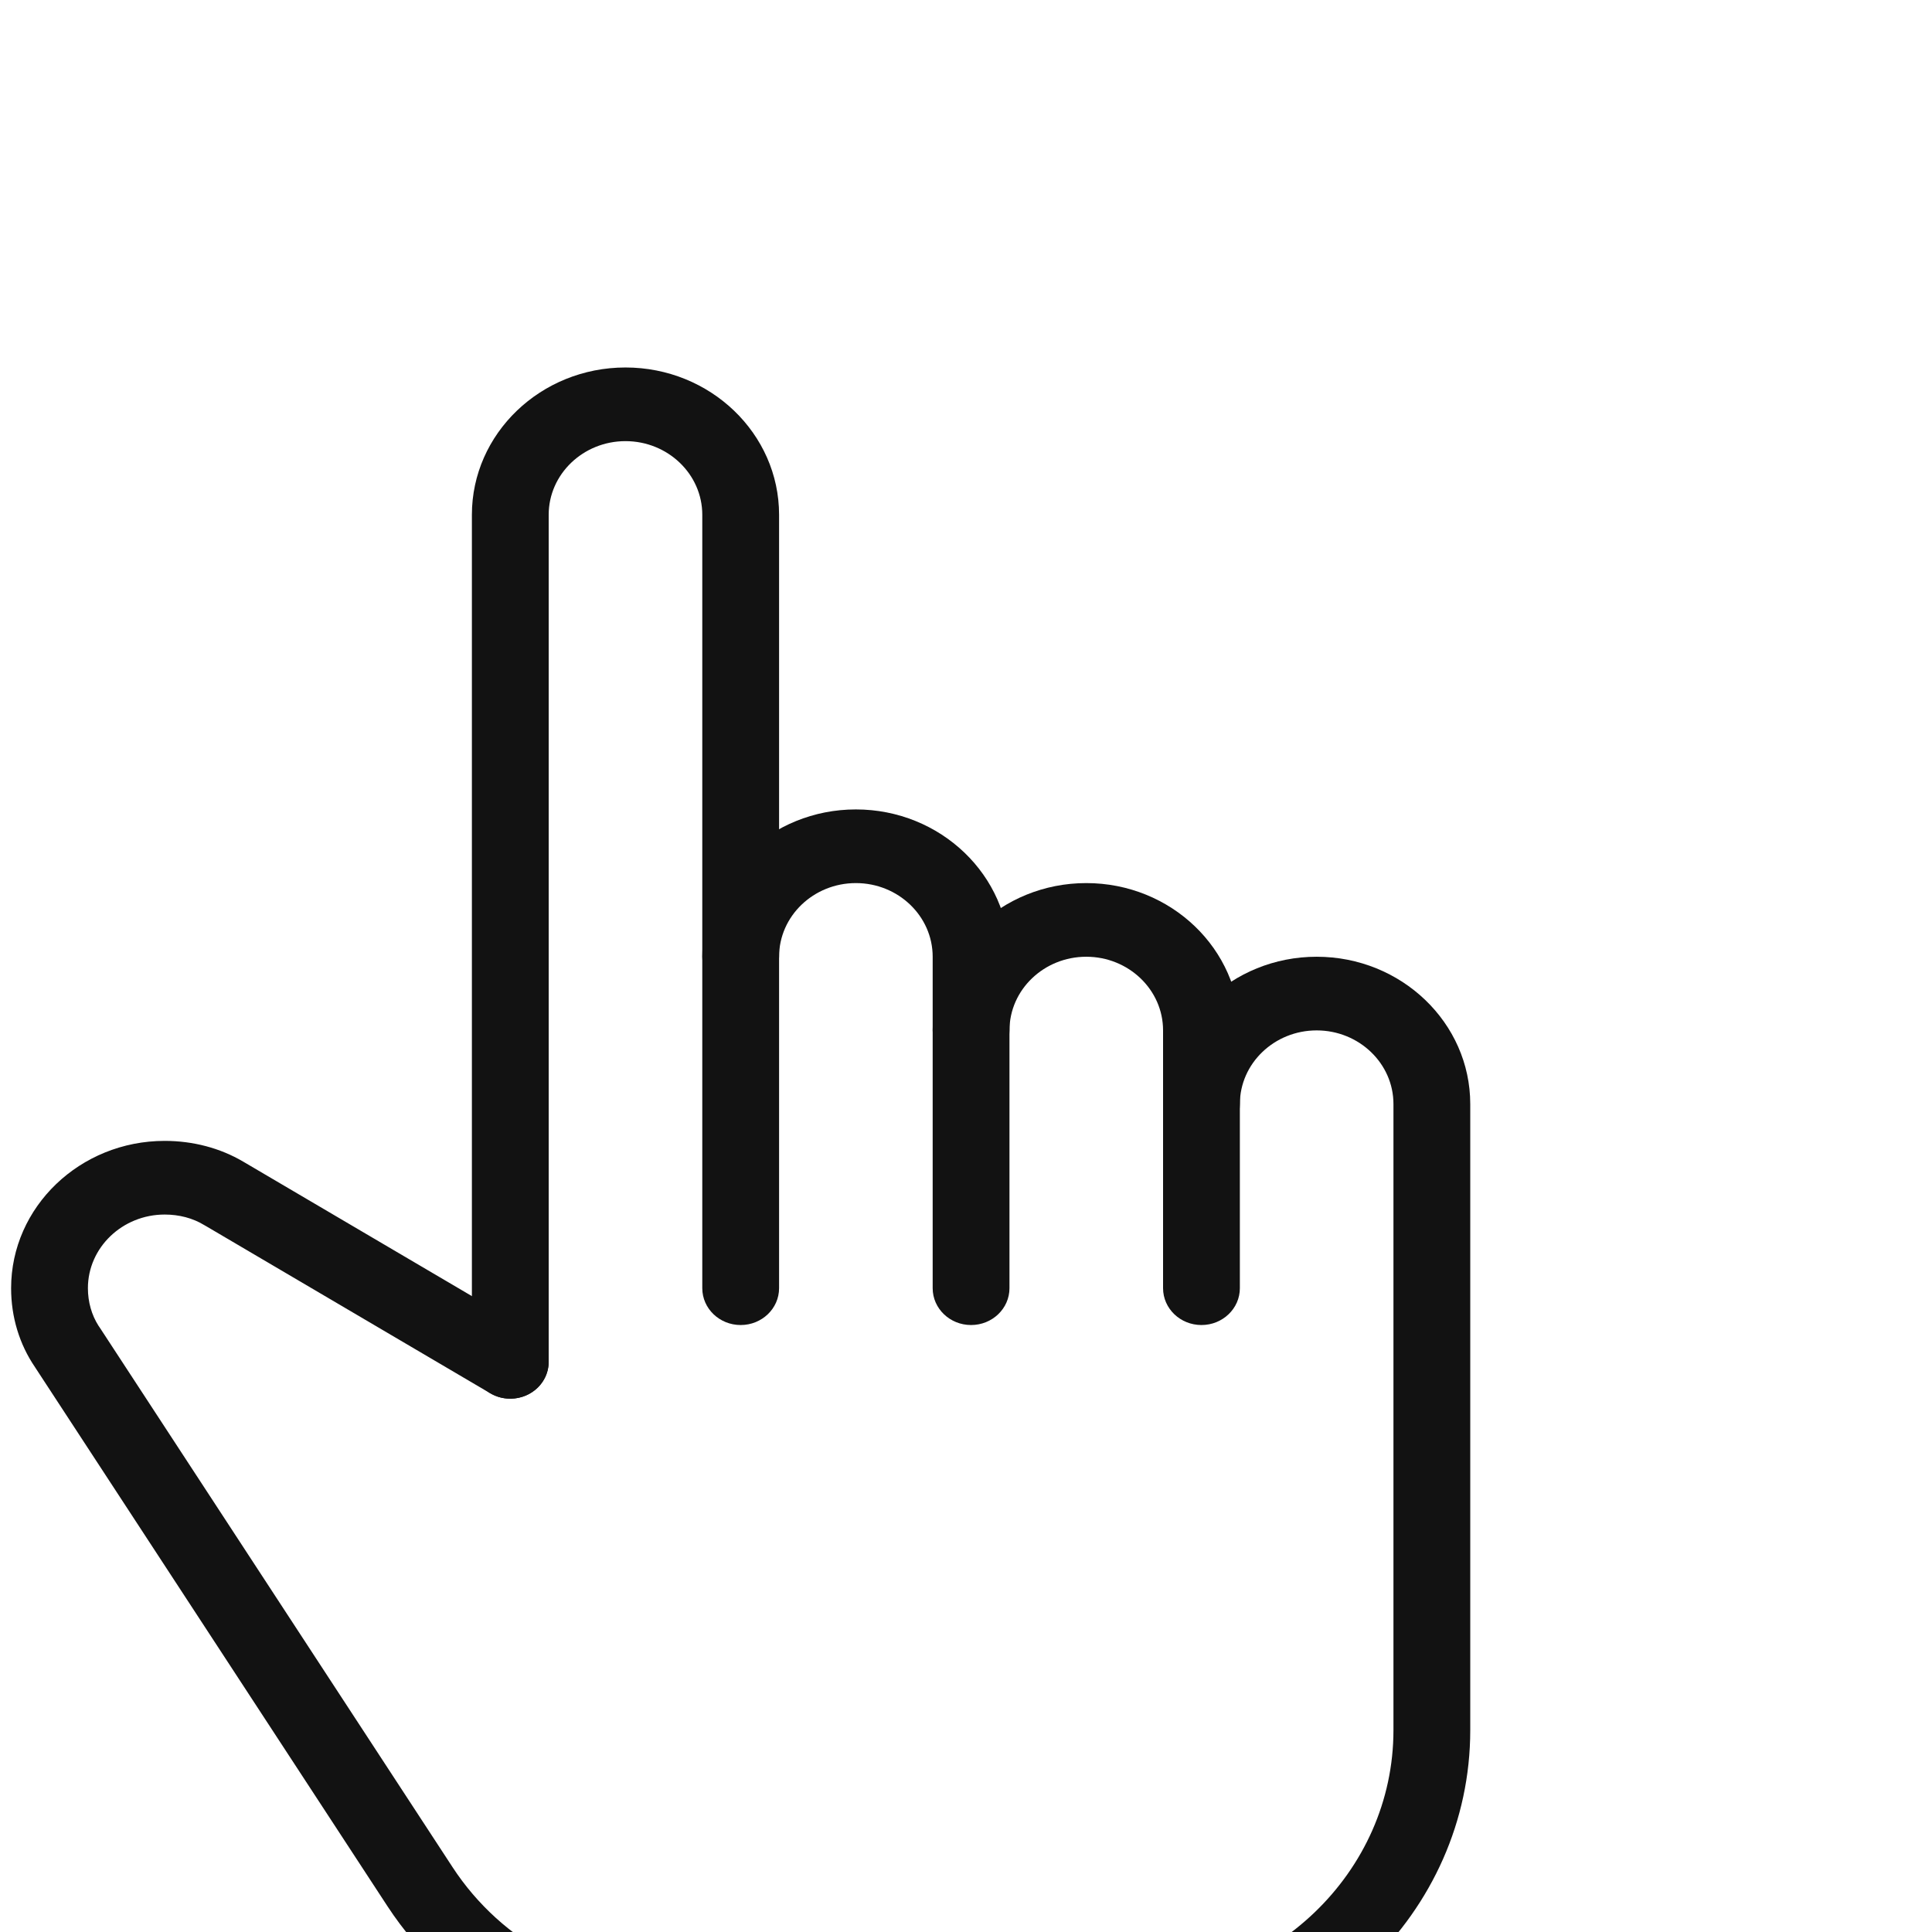 <?xml version="1.0" encoding="UTF-8" standalone="no"?>
<svg
   width="24"
   height="24"
   viewBox="0 0 24 24"
   fill="none"
   version="1.1"
   id="svg31"
   xmlns="http://www.w3.org/2000/svg"
   xmlns:svg="http://www.w3.org/2000/svg">
  <g
     filter="url(#filter0_d_84_3645)"
     id="g12"
     transform="matrix(0.954,0,0,0.915,-9.402,-4.585)">
    <path
       d="m 10.543,18.371 6.514,9.771 5.143,0.343 4.286,-0.686 1.886,-1.886 V 15.457 l -0.857,-0.857 -2.057,0.171 -1.029,-1.2 H 22.543 l -1.543,-1.029 -1.543,0.514 V 7.4 L 17.914,6.371 16.543,7.4 V 19.228 l -4.629,-2.057 z"
       fill="#ffffff"
       id="path2" />
    <path
       d="M 16.5,20 C 16.224,20 16,19.776 16,19.5 V 8 c 0,-1.103 0.897,-2 2,-2 1.103,0 2,0.897 2,2 V 18.5 C 20,18.776 19.776,19 19.5,19 19.224,19 19,18.776 19,18.5 V 8 C 19,7.448 18.551,7 18,7 17.449,7 17,7.448 17,8 v 11.5 c 0,0.276 -0.224,0.5 -0.5,0.5 z"
       fill="#121212"
       id="path4" />
    <path
       d="M 22.5,19 C 22.224,19 22,18.776 22,18.5 V 14 c 0,-0.552 -0.449,-1 -1,-1 -0.551,0 -1,0.448 -1,1 0,0.276 -0.224,0.5 -0.5,0.5 -0.276,0 -0.5,-0.224 -0.5,-0.5 0,-1.103 0.897,-2 2,-2 1.103,0 2,0.897 2,2 v 4.5 c 0,0.276 -0.224,0.5 -0.5,0.5 z"
       fill="#121212"
       id="path6" />
    <path
       d="M 25.5,19 C 25.224,19 25,18.776 25,18.5 V 15 c 0,-0.552 -0.449,-1 -1,-1 -0.551,0 -1,0.448 -1,1 0,0.276 -0.224,0.5 -0.5,0.5 -0.276,0 -0.5,-0.224 -0.5,-0.5 0,-1.103 0.897,-2 2,-2 1.103,0 2,0.897 2,2 v 3.5 c 0,0.276 -0.224,0.5 -0.5,0.5 z"
       fill="#121212"
       id="path8" />
    <path
       d="m 24.5,29 h -5.787 c -1.559,0 -2.984,-0.789 -3.812,-2.109 L 10.318,19.583 C 10.316,19.579 10.314,19.576 10.312,19.573 10.108,19.262 10,18.891 10,18.5 c 0,-1.103 0.897,-2 2,-2 0.368,0 0.721,0.097 1.021,0.281 0.008,0.004 0.016,0.009 0.023,0.014 l 3.717,2.279 c 0.235,0.144 0.31,0.452 0.165,0.688 -0.144,0.234 -0.454,0.309 -0.688,0.164 L 12.543,17.66 C 12.532,17.654 12.522,17.648 12.511,17.641 12.366,17.549 12.189,17.5 12,17.5 c -0.551,0 -1,0.448 -1,1 0,0.186 0.049,0.365 0.138,0.51 0.005,0.007 0.009,0.014 0.014,0.021 l 4.596,7.329 C 16.392,27.387 17.5,28 18.713,28 H 24.5 C 26.43,28 28,26.43 28,24.5 V 16 c 0,-0.552 -0.449,-1 -1,-1 -0.551,0 -1,0.448 -1,1 0,0.276 -0.224,0.5 -0.5,0.5 -0.276,0 -0.5,-0.224 -0.5,-0.5 0,-1.103 0.897,-2 2,-2 1.103,0 2,0.897 2,2 v 8.5 c 0,2.481 -2.019,4.5 -4.5,4.5 z"
       fill="#121212"
       id="path10" />
  </g>
  <defs
     id="defs29">
    <filter
       id="filter0_d_84_3645"
       x="-1"
       y="-1"
       width="44"
       height="44"
       filterUnits="userSpaceOnUse"
       color-interpolation-filters="sRGB">
      <feFlood
         flood-opacity="0"
         result="BackgroundImageFix"
         id="feFlood14" />
      <feColorMatrix
         in="SourceAlpha"
         type="matrix"
         values="0 0 0 0 0 0 0 0 0 0 0 0 0 0 0 0 0 0 127 0"
         result="hardAlpha"
         id="feColorMatrix16" />
      <feOffset
         dy="4"
         id="feOffset18" />
      <feGaussianBlur
         stdDeviation="5"
         id="feGaussianBlur20" />
      <feColorMatrix
         type="matrix"
         values="0 0 0 0 0 0 0 0 0 0 0 0 0 0 0 0 0 0 0.13 0"
         id="feColorMatrix22" />
      <feBlend
         mode="normal"
         in2="BackgroundImageFix"
         result="effect1_dropShadow_84_3645"
         id="feBlend24" />
      <feBlend
         mode="normal"
         in="SourceGraphic"
         in2="effect1_dropShadow_84_3645"
         result="shape"
         id="feBlend26" />
    </filter>
  </defs>
</svg>
